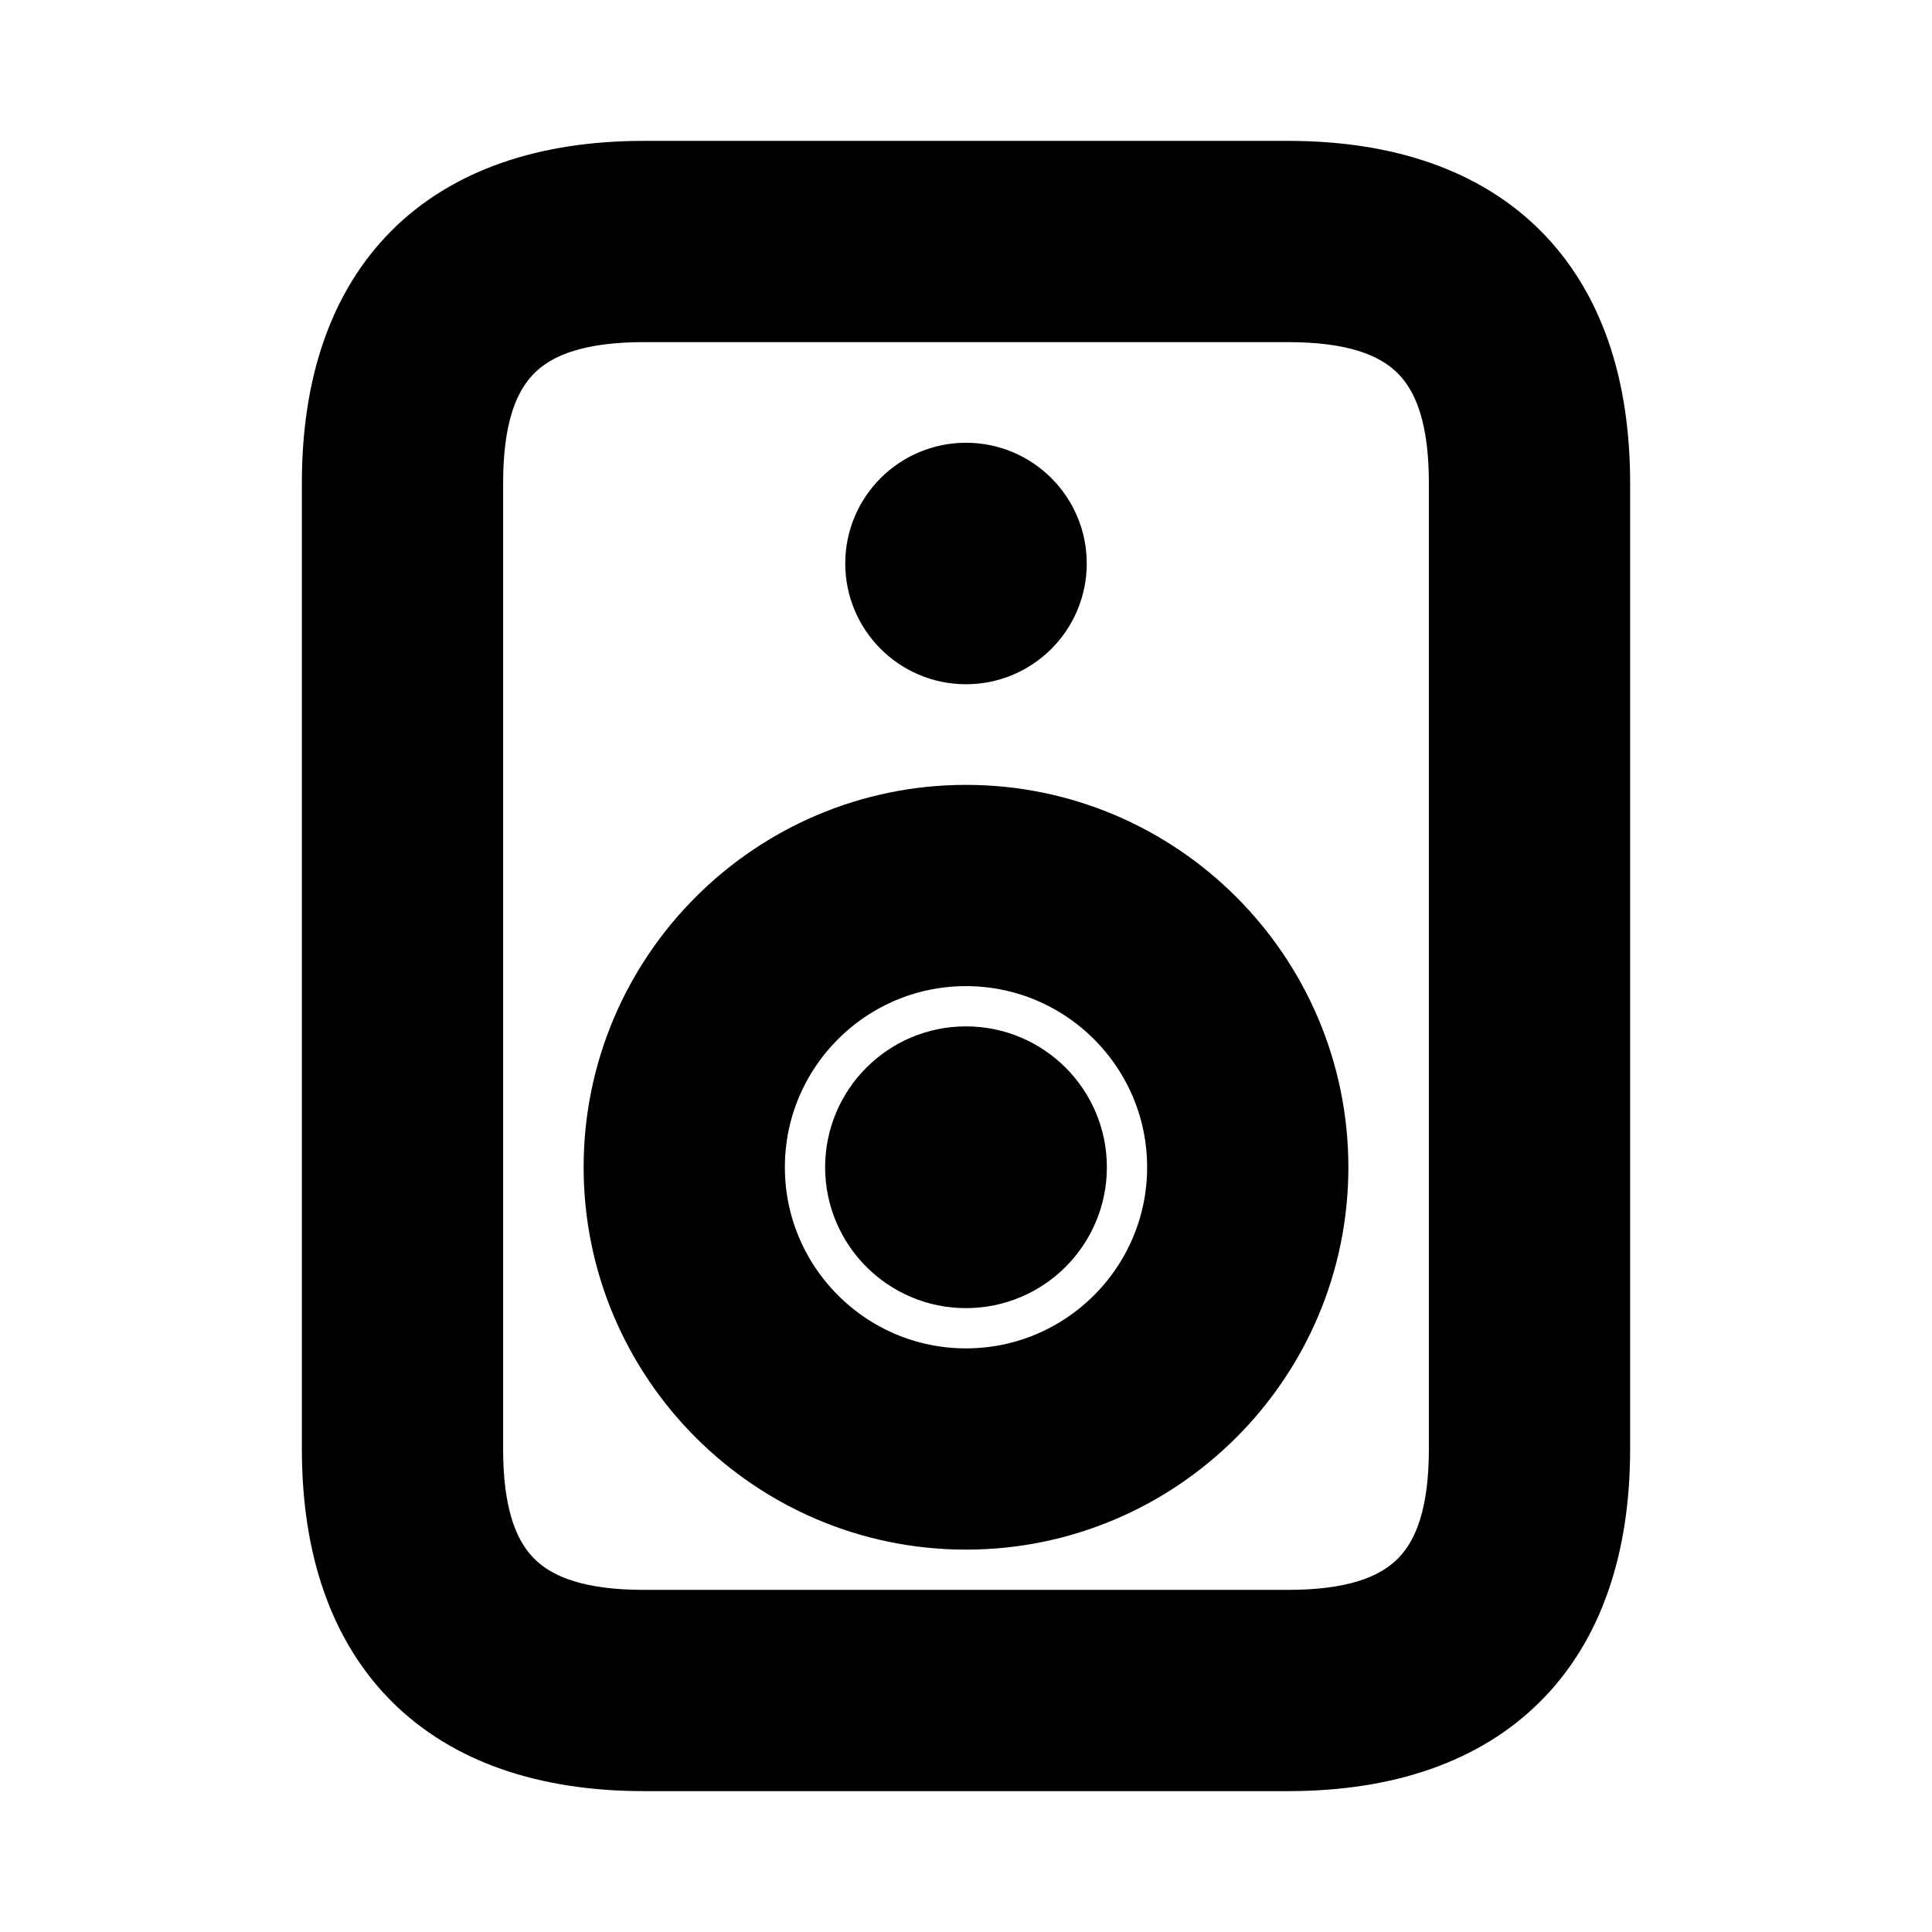 <svg viewBox="0 0 24 24" fill="currentColor" stroke="currentColor" xmlns="http://www.w3.org/2000/svg">
<path d="M16 2.25H8C5.582 2.25 4.25 3.582 4.25 6V18C4.25 20.418 5.582 21.75 8 21.75H16C18.418 21.75 19.75 20.418 19.75 18V6C19.75 3.582 18.418 2.25 16 2.25ZM18.25 18C18.25 19.577 17.577 20.25 16 20.25H8C6.423 20.25 5.75 19.577 5.75 18V6C5.75 4.423 6.423 3.75 8 3.75H16C17.577 3.75 18.25 4.423 18.25 6V18ZM12 10.25C9.656 10.25 7.75 12.157 7.75 14.5C7.75 16.843 9.656 18.75 12 18.75C14.344 18.75 16.25 16.843 16.25 14.5C16.25 12.157 14.344 10.25 12 10.25ZM12 17.25C10.483 17.25 9.25 16.017 9.25 14.5C9.25 12.983 10.483 11.75 12 11.75C13.517 11.75 14.75 12.983 14.75 14.5C14.75 16.017 13.517 17.25 12 17.25ZM11 7C11 6.448 11.448 6 12 6C12.552 6 13 6.448 13 7C13 7.552 12.552 8 12 8C11.448 8 11 7.552 11 7ZM13.25 14.5C13.25 15.19 12.69 15.75 12 15.75C11.31 15.75 10.75 15.19 10.75 14.5C10.75 13.81 11.31 13.25 12 13.25C12.69 13.25 13.25 13.81 13.25 14.5Z" />
</svg>
